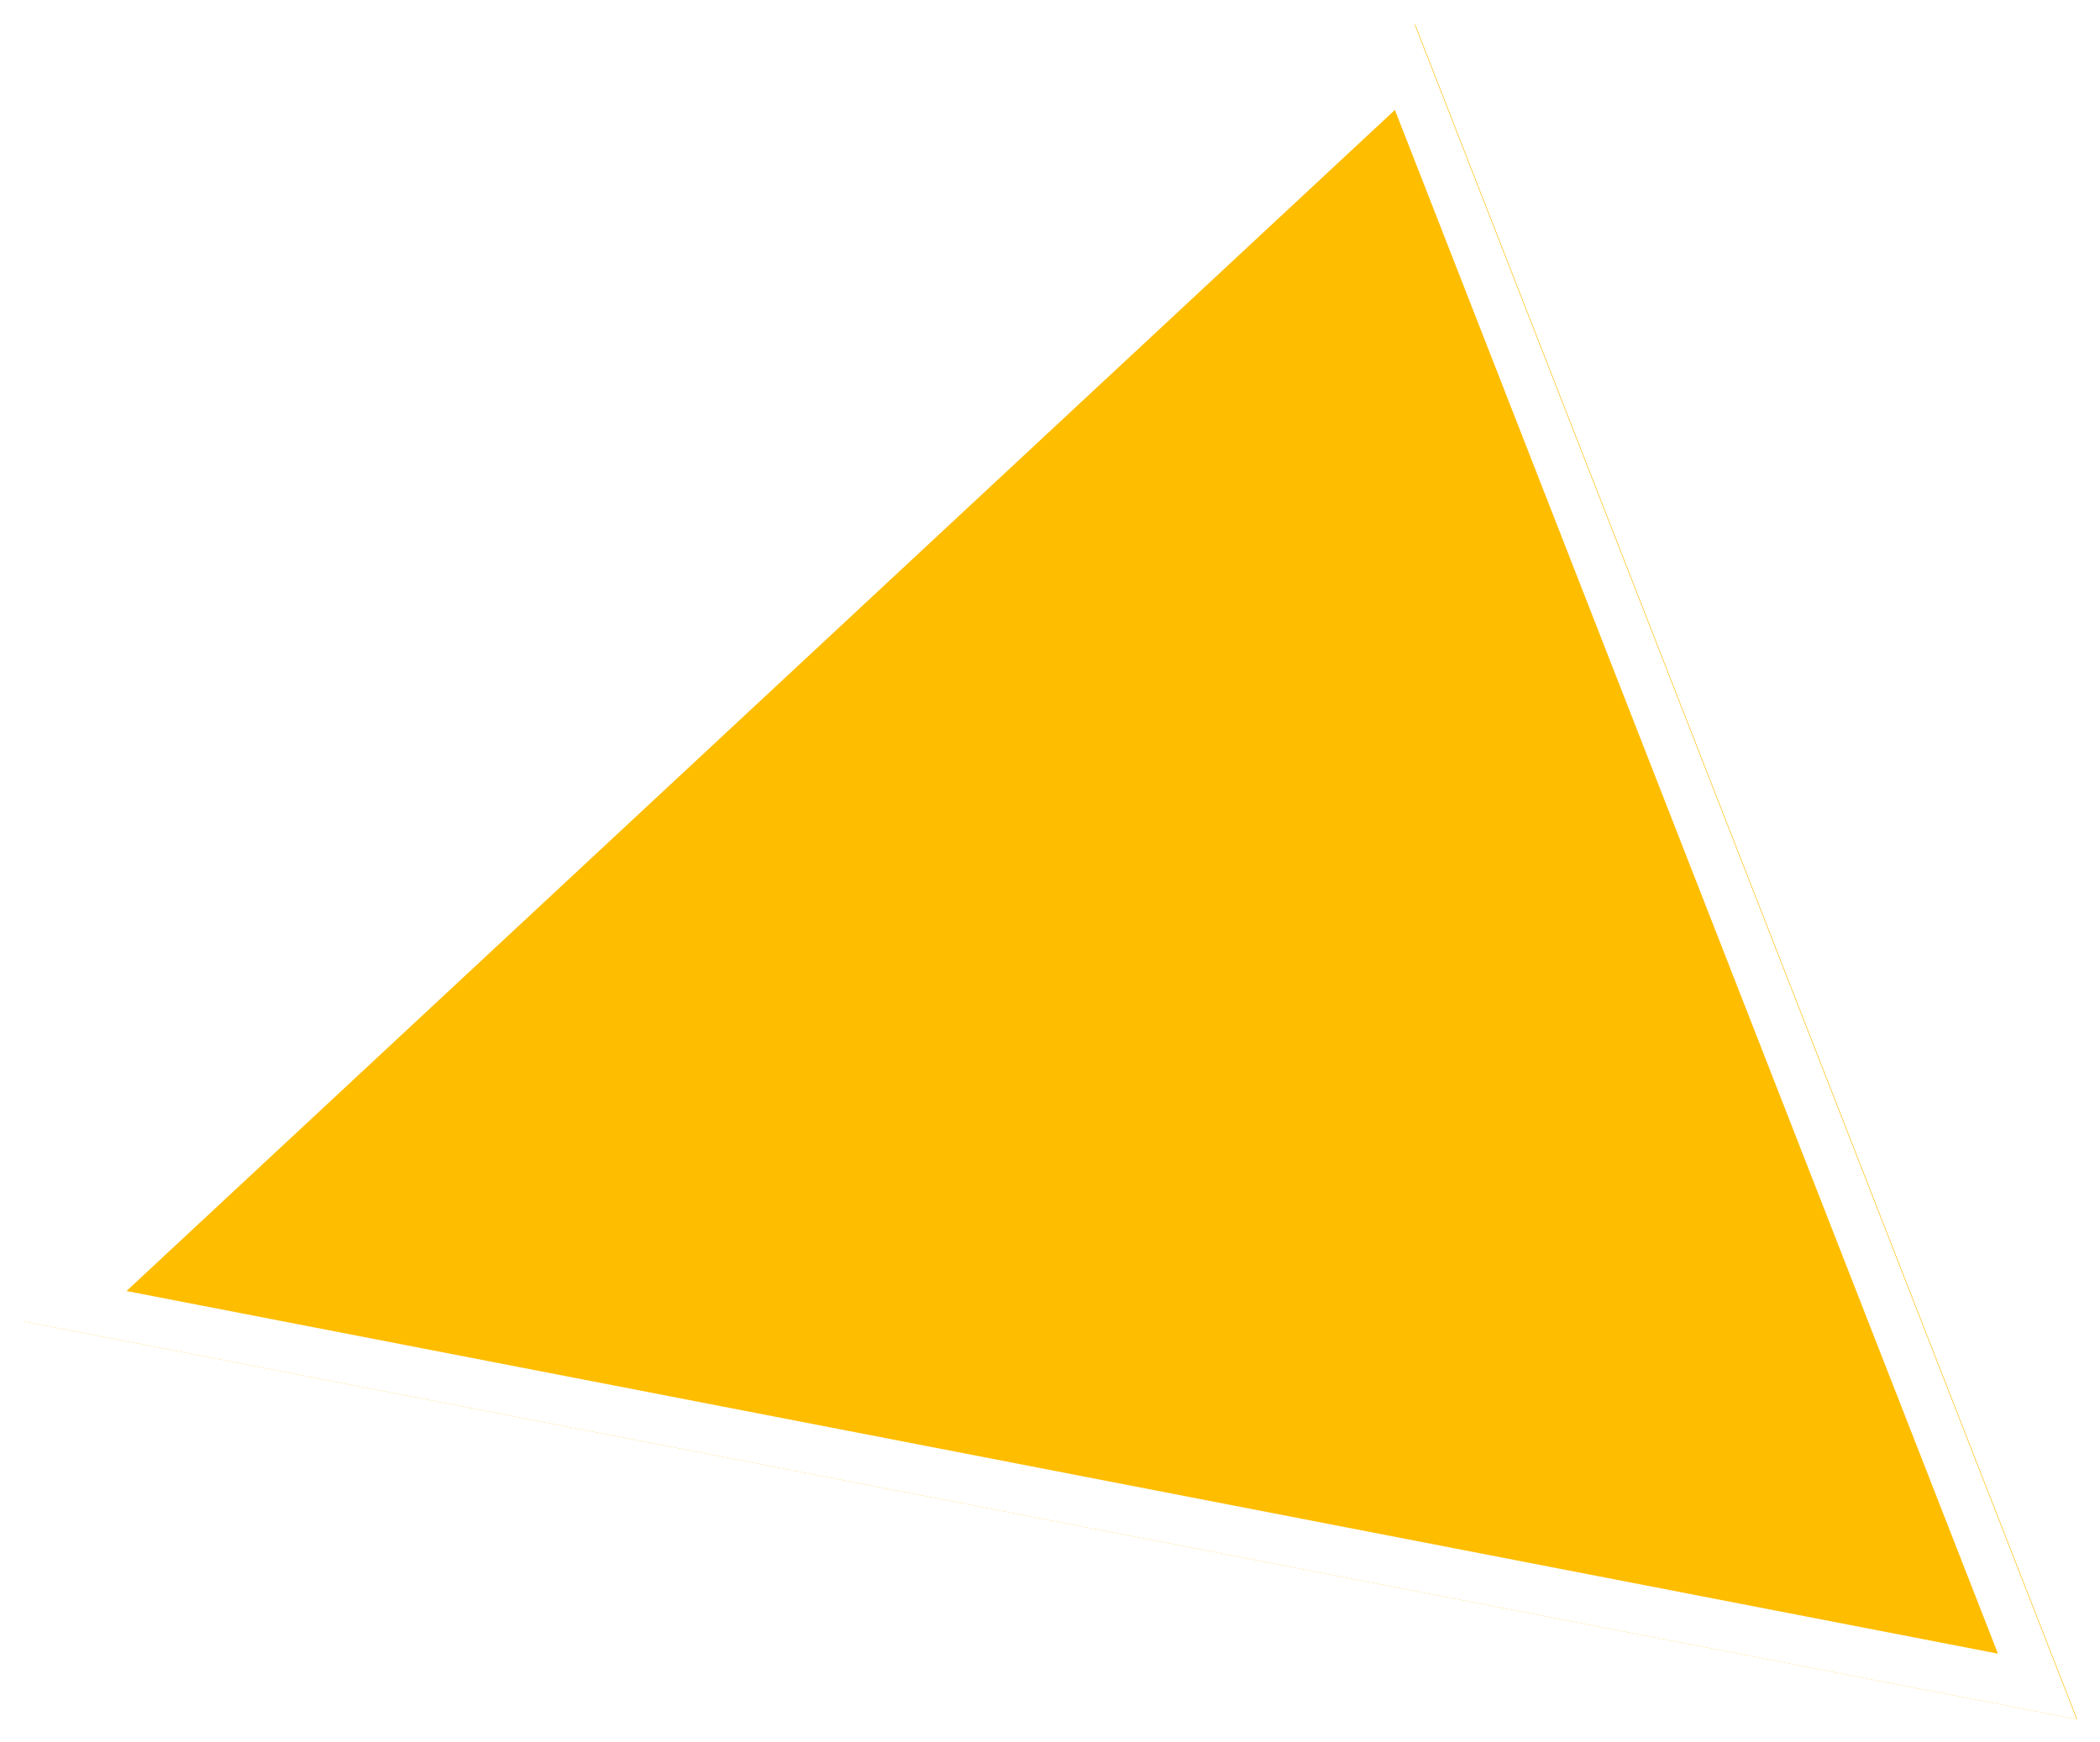 <svg width="510" height="423" viewBox="0 0 510 423" fill="none" xmlns="http://www.w3.org/2000/svg">
<g filter="url(#filter0_d_107_658)">
<path d="M343.672 5.92L504.467 417.588L5.452 320.88L343.672 5.92Z" fill="#FFBD00"/>
<path d="M18 317.208L341.14 16.29L494.766 409.603L18 317.208Z" stroke="white" stroke-width="12"/>
</g>
<defs>
<filter id="filter0_d_107_658" x="0.452" y="0.92" width="509.015" height="421.668" filterUnits="userSpaceOnUse" color-interpolation-filters="sRGB">
<feFlood flood-opacity="0" result="BackgroundImageFix"/>
<feColorMatrix in="SourceAlpha" type="matrix" values="0 0 0 0 0 0 0 0 0 0 0 0 0 0 0 0 0 0 127 0" result="hardAlpha"/>
<feOffset/>
<feGaussianBlur stdDeviation="2.5"/>
<feComposite in2="hardAlpha" operator="out"/>
<feColorMatrix type="matrix" values="0 0 0 0 0.571 0 0 0 0 0.571 0 0 0 0 0.571 0 0 0 0.25 0"/>
<feBlend mode="normal" in2="BackgroundImageFix" result="effect1_dropShadow_107_658"/>
<feBlend mode="normal" in="SourceGraphic" in2="effect1_dropShadow_107_658" result="shape"/>
</filter>
</defs>
</svg>
